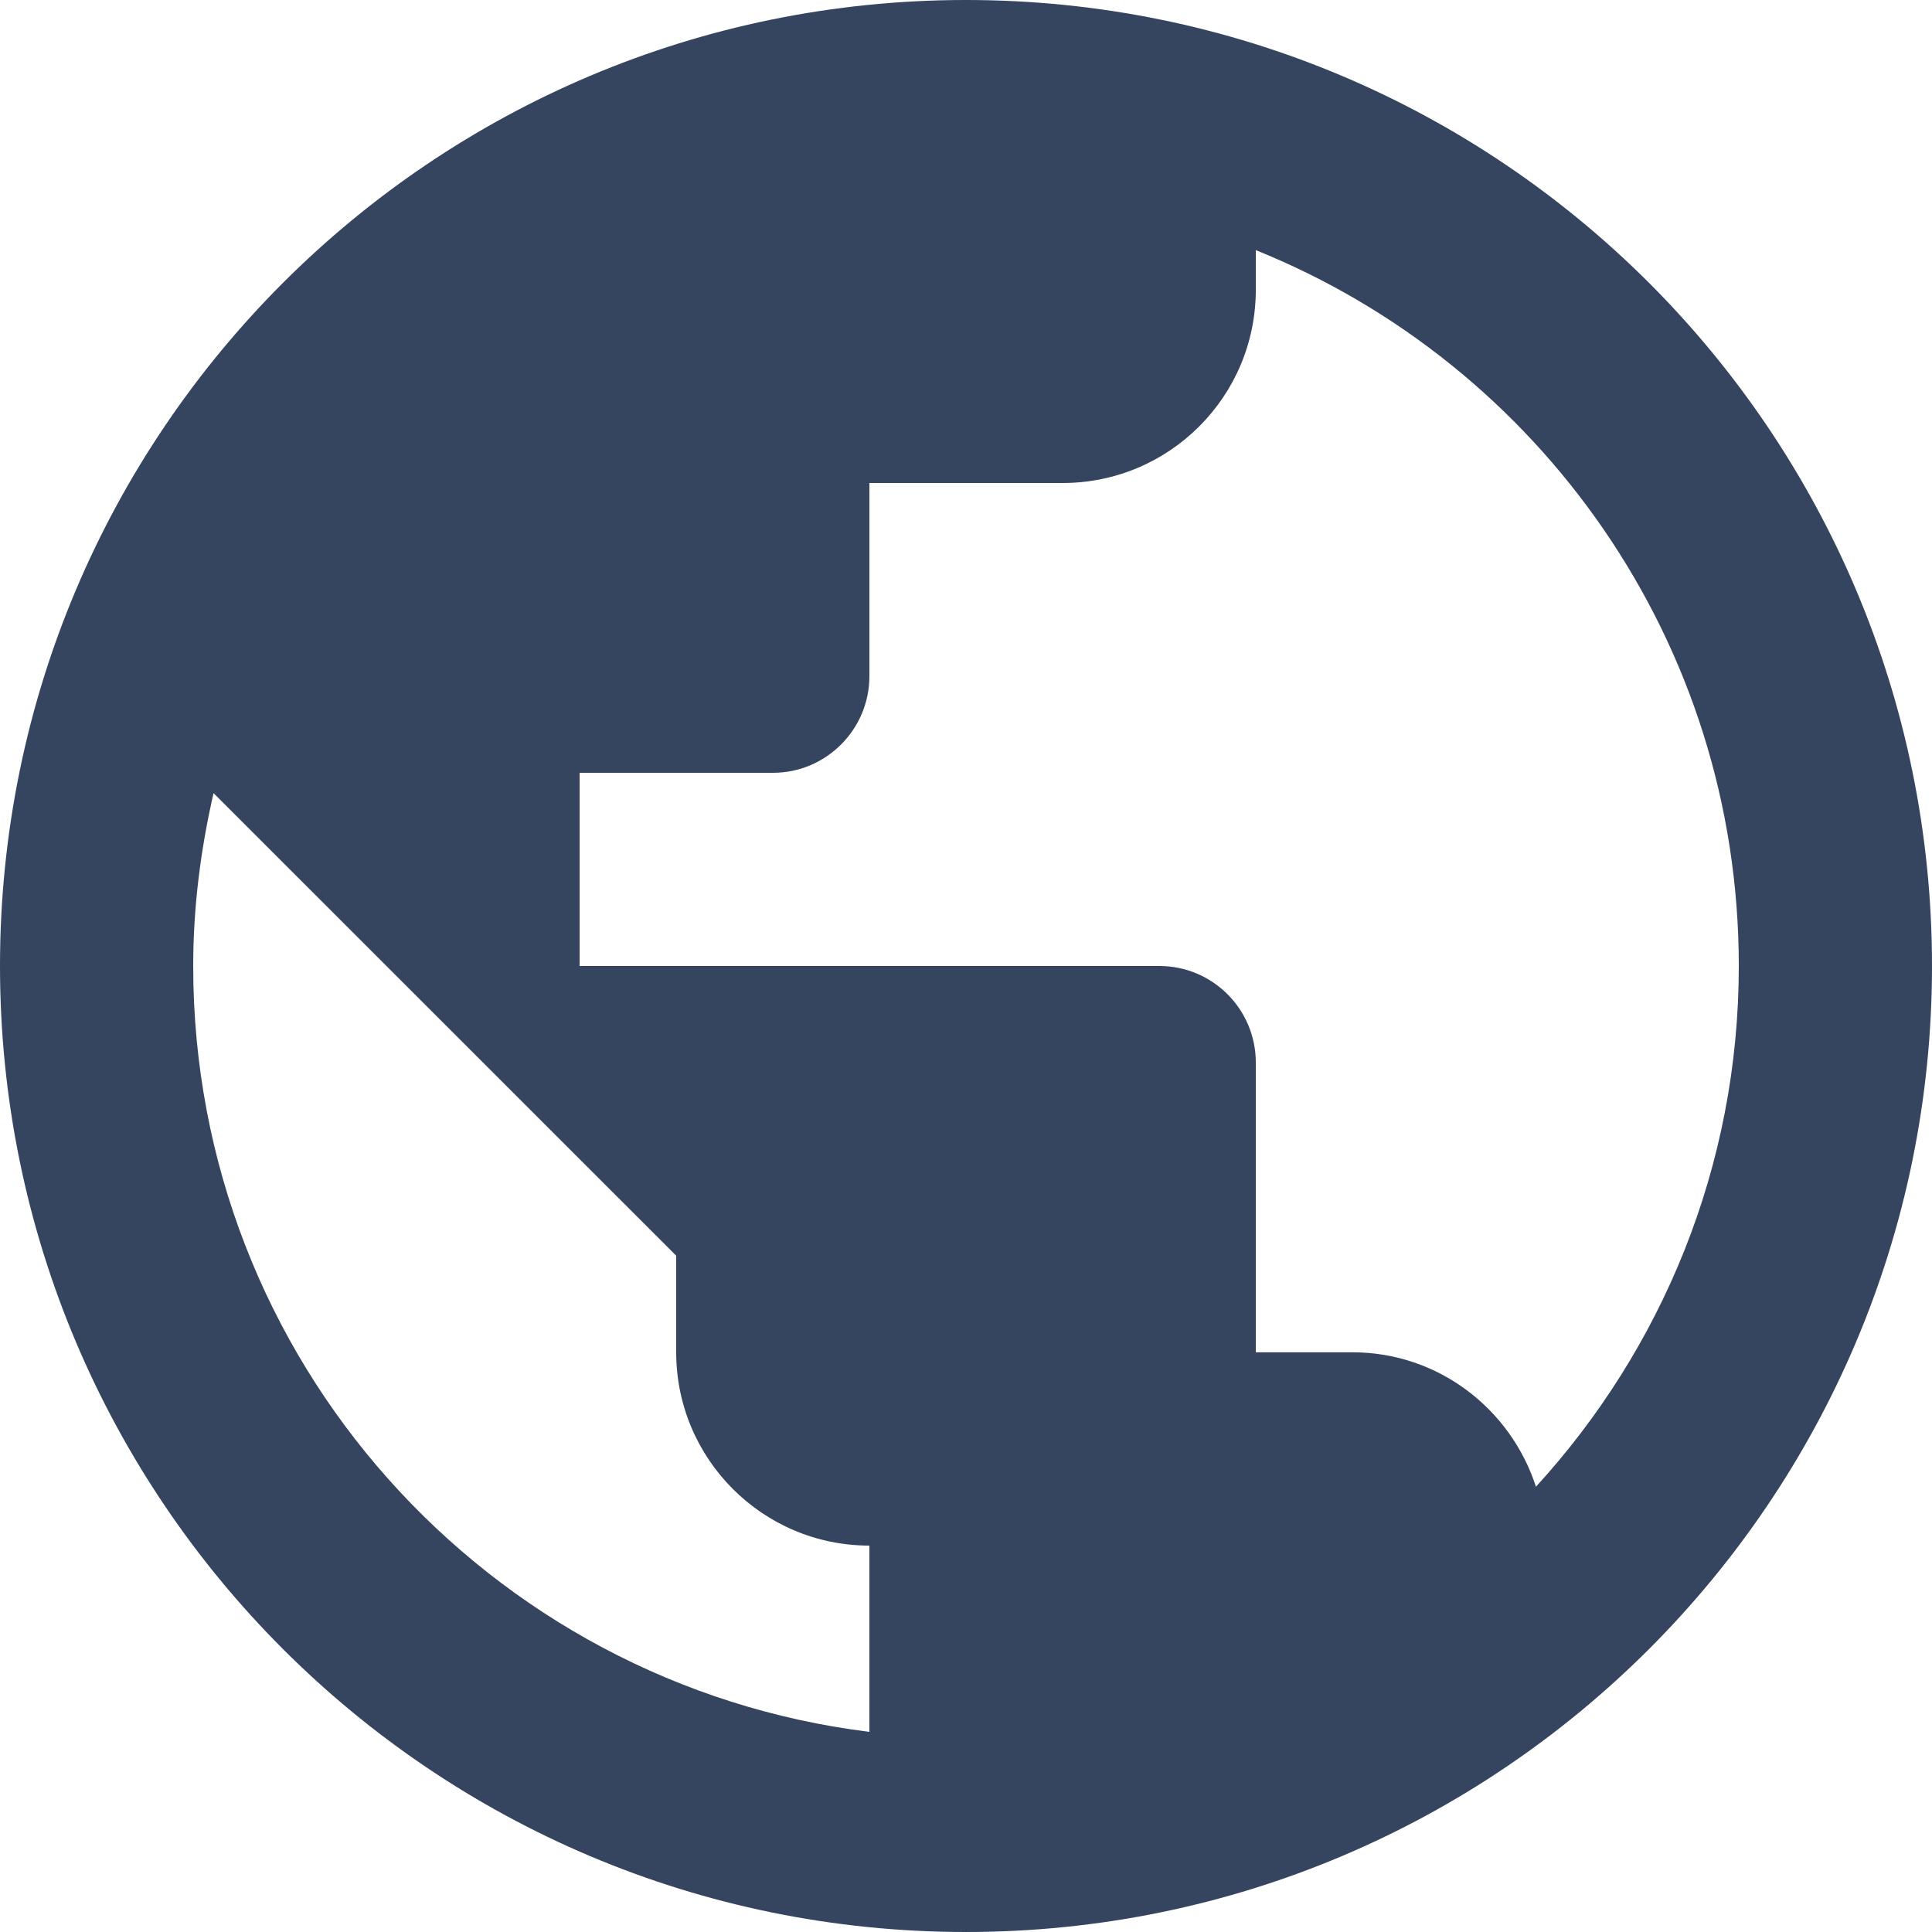 <?xml version="1.0" encoding="UTF-8"?>
<svg width="17px" height="17px" viewBox="0 0 17 17" version="1.1" xmlns="http://www.w3.org/2000/svg" xmlns:xlink="http://www.w3.org/1999/xlink">
    <!-- Generator: Sketch 3.6 (26304) - http://www.bohemiancoding.com/sketch -->
    <title>Page 1</title>
    <desc>Created with Sketch.</desc>
    <defs></defs>
    <g id="Page-1" stroke="none" stroke-width="1" fill="none" fill-rule="evenodd">
        <g id="Mobile-1-Completo-Copy" transform="translate(-220, -830)" fill="#35445F">
            <g id="Page-1" transform="translate(220, 830)">
                <path d="M13.515,13.082 C13.295,12.4 12.658,11.899 11.9,11.899 L11.05,11.899 L11.05,9.35 C11.05,8.88 10.67,8.5 10.201,8.5 L5.1,8.5 L5.1,6.8 L6.801,6.8 C7.269,6.8 7.65,6.419 7.65,5.949 L7.65,4.25 L9.35,4.25 C10.289,4.25 11.05,3.489 11.05,2.55 L11.05,2.201 C13.54,3.204 15.3,5.644 15.3,8.5 C15.3,10.268 14.62,11.874 13.515,13.082 M7.65,15.239 C4.293,14.823 1.7,11.967 1.7,8.5 C1.7,7.972 1.768,7.463 1.879,6.979 L5.95,11.049 L5.95,11.899 C5.95,12.837 6.711,13.6 7.65,13.6 M8.5,0 C3.806,0 0,3.804 0,8.5 C0,13.194 3.806,17 8.5,17 C13.194,17 17,13.194 17,8.5 C17,3.804 13.194,0 8.5,0" id="Fill-1"></path>
            </g>
        </g>
    </g>
</svg>